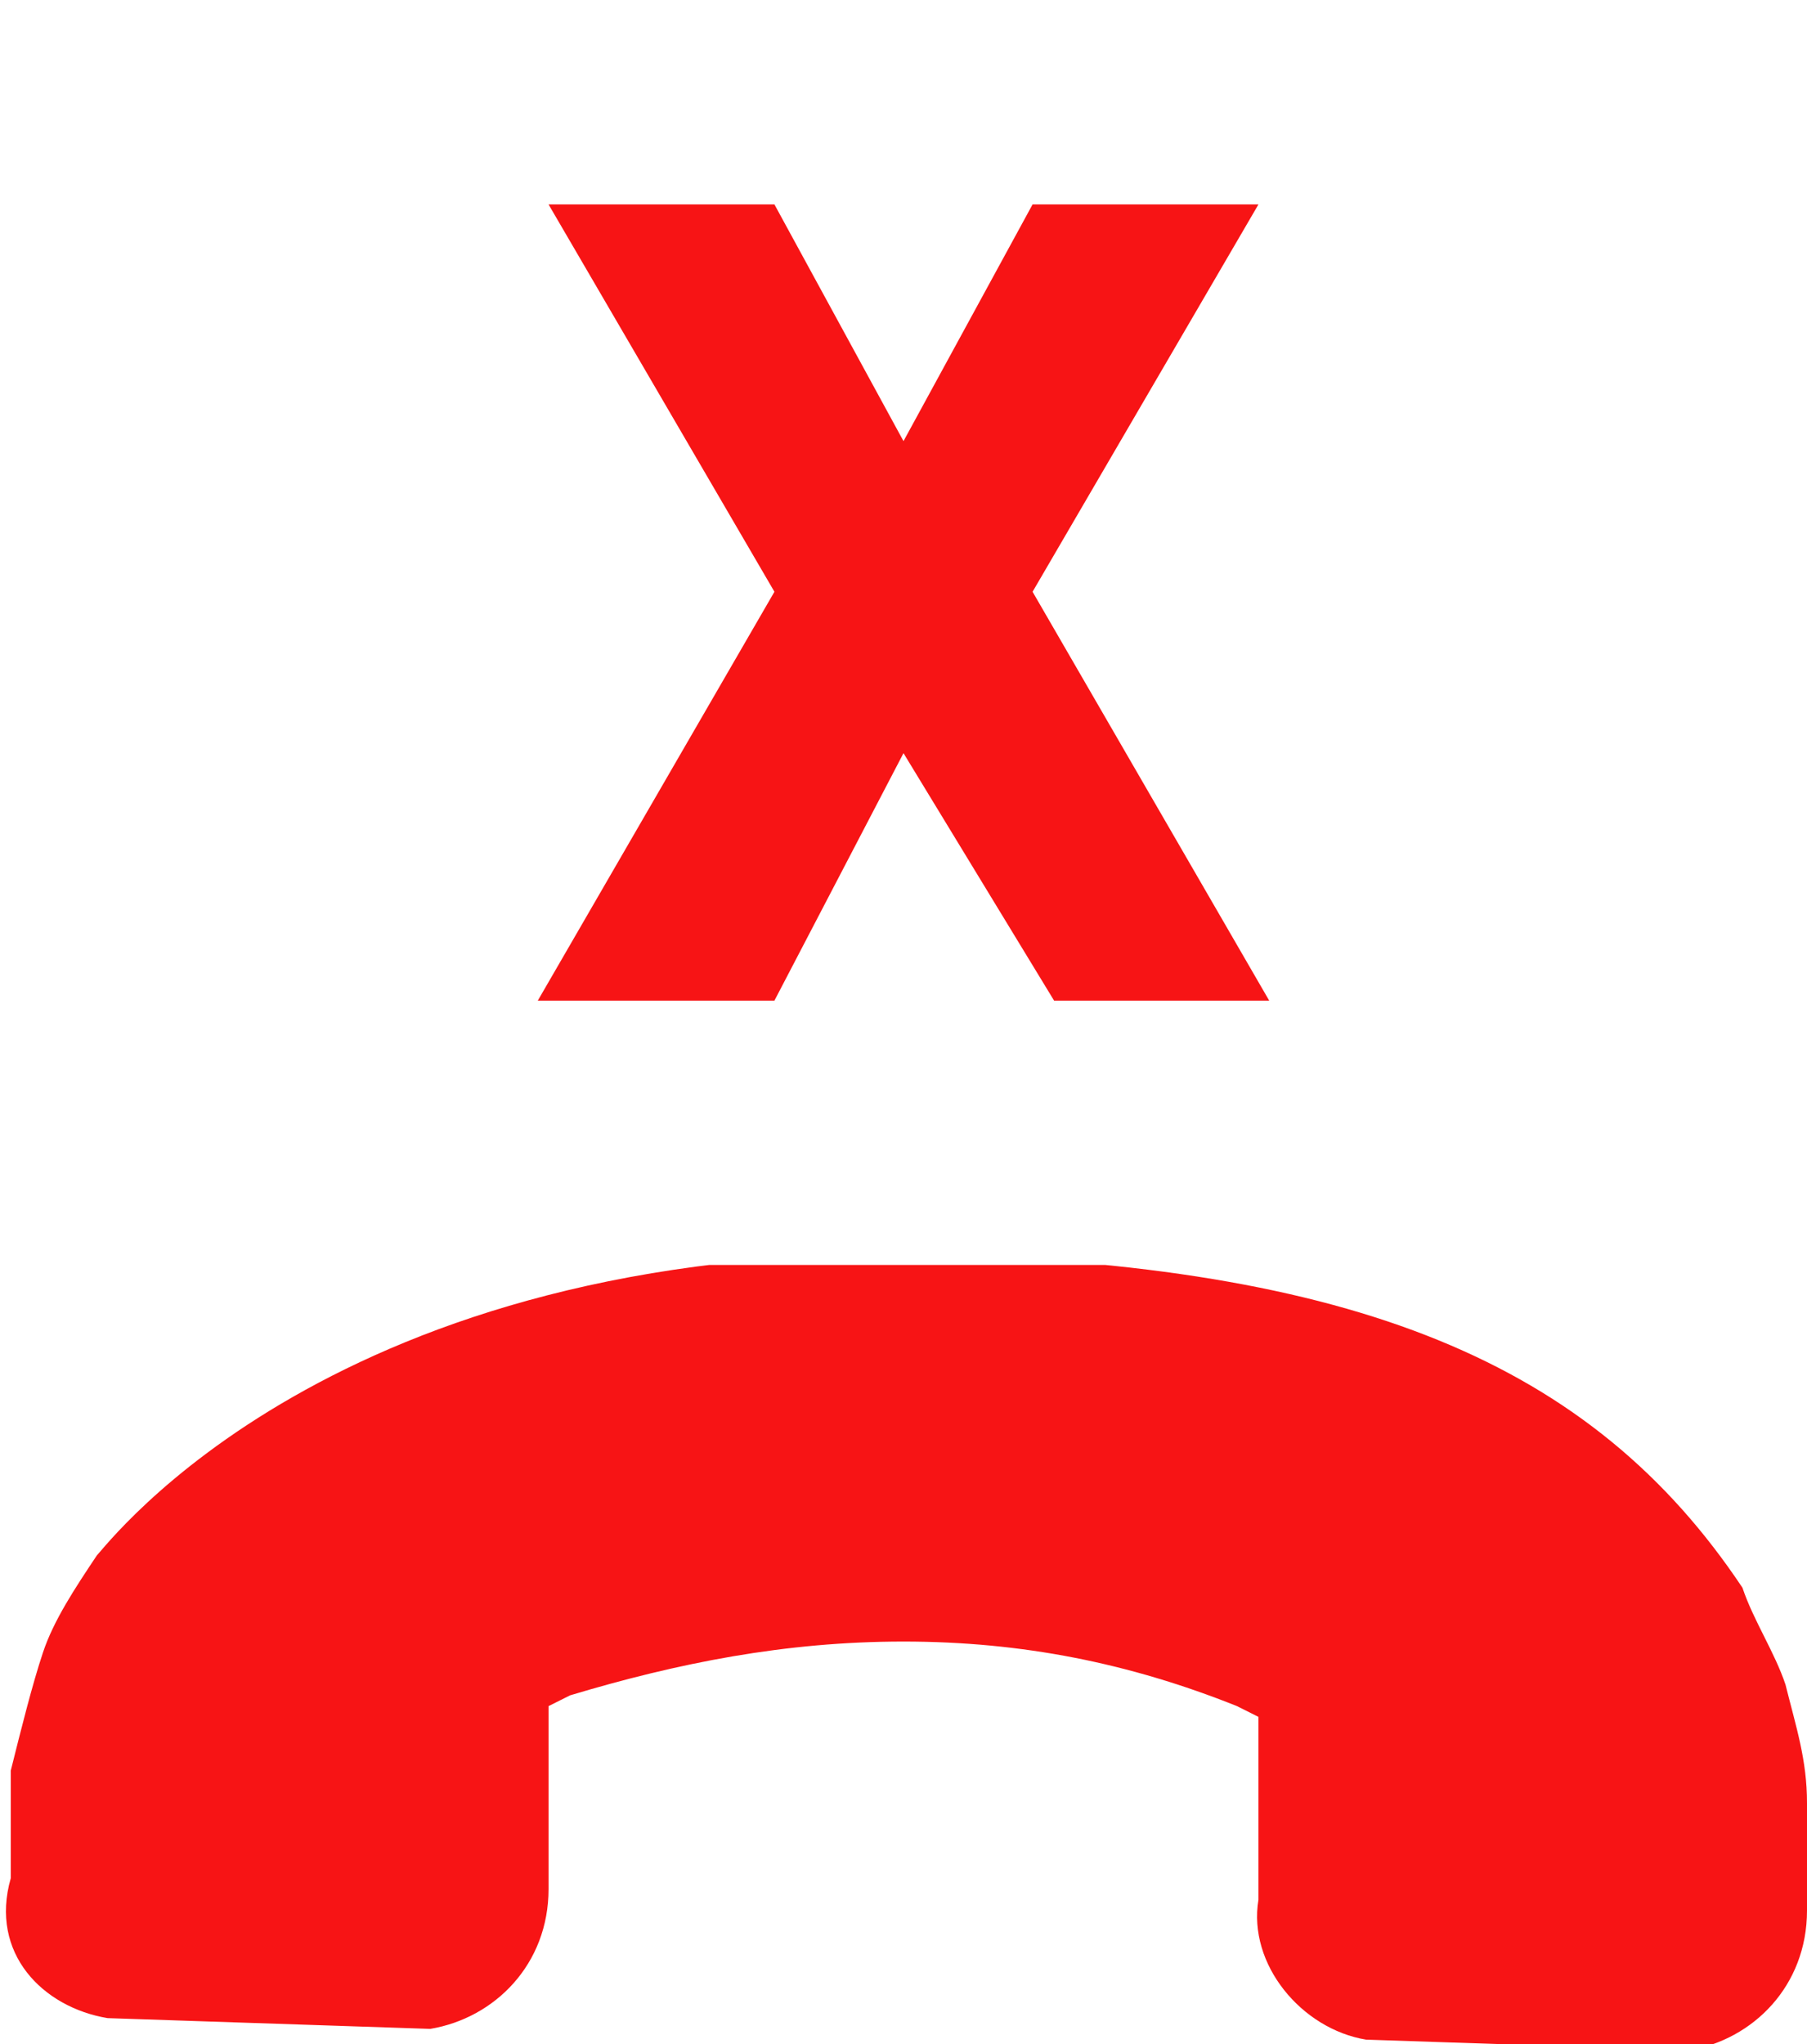 <?xml version="1.0" encoding="utf-8"?>
<!-- Generator: Adobe Illustrator 23.0.1, SVG Export Plug-In . SVG Version: 6.00 Build 0)  -->
<svg version="1.1" id="Layer_1" xmlns="http://www.w3.org/2000/svg" xmlns:xlink="http://www.w3.org/1999/xlink" x="0px" y="0px"
	 viewBox="0 0 16.8 19" style="enable-background:new 0 0 16.8 19;" xml:space="preserve">
<style type="text/css">
	.st0{clip-path:url(#SVGID_2_);}
	.st1{fill:#F71415;}
	.st2{enable-background:new    ;}
</style>
<g id="Group_1144" transform="translate(-20 331.657)">
	<g>
		<g>
			<defs>
				<rect id="SVGID_1_" x="20" y="-319.9" width="16.8" height="7.3"/>
			</defs>
			<clipPath id="SVGID_2_">
				<use xlink:href="#SVGID_1_"  style="overflow:visible;"/>
			</clipPath>
			<g id="Group_1143" transform="translate(0 0)" class="st0">
				<g id="Group_1142" transform="translate(0 0)">
					<path id="Path_589" class="st1" d="M21-312.9l3,0.1c0.6-0.1,1.1-0.6,1.1-1.3v-1.7l0.2-0.1c1-0.3,2-0.5,3.1-0.5s2.1,0.2,3.1,0.6
						l0.2,0.1v1.1v0.6c-0.1,0.6,0.4,1.2,1,1.3l3,0.1c0.6-0.1,1.1-0.6,1.1-1.3v-1l0,0c0-0.4-0.1-0.7-0.2-1.1
						c-0.1-0.3-0.3-0.6-0.4-0.9c-1.4-2.1-3.6-3-7.6-3.1c-5.5-0.1-7.6,2.7-7.7,2.8c-0.2,0.3-0.4,0.6-0.5,0.9s-0.2,0.7-0.3,1.1l0,0v1
						C19.9-313.5,20.4-313,21-312.9"/>
				</g>
			</g>
		</g>
	</g>
</g>
<g class="st2">
	<path class="st1" d="M8.4,4.1l1.2-2.2h2.1L9.6,5.5l2.2,3.8H9.8L8.4,7L7.2,9.3H5l2.2-3.8L5.1,1.9h2.1L8.4,4.1z"/>
</g>
</svg>
